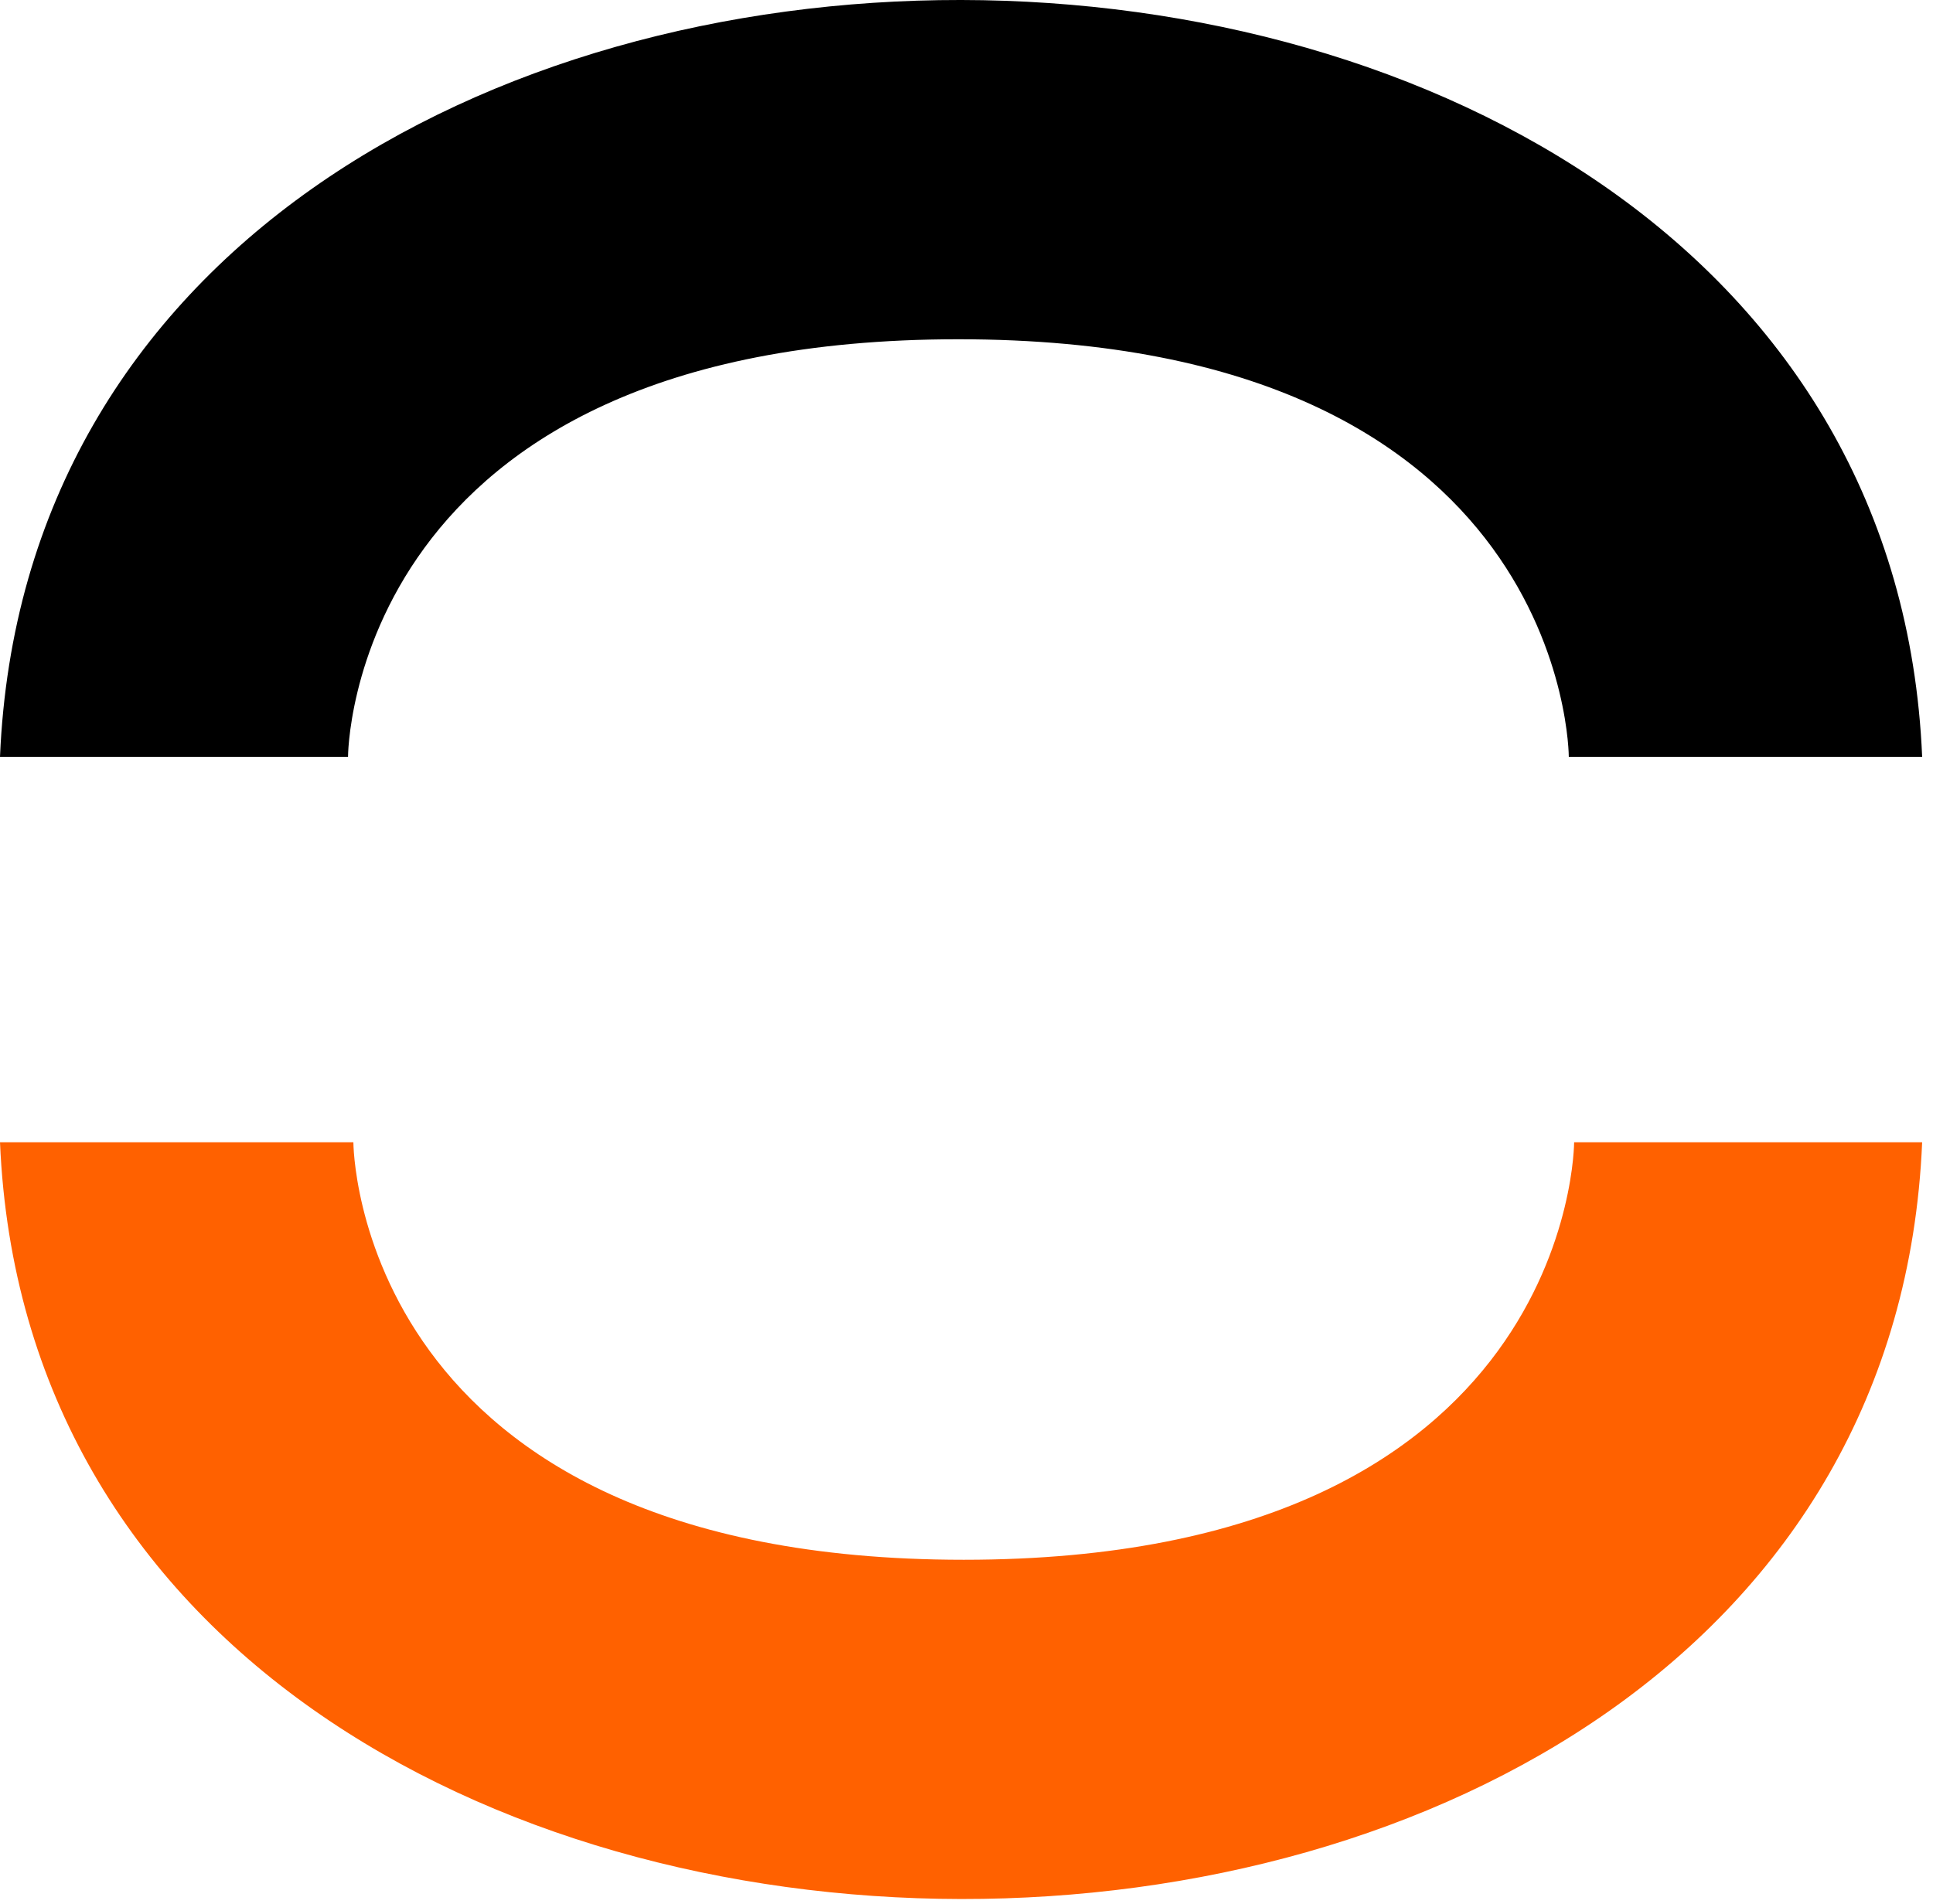 <svg width="134" height="132" viewBox="0 0 134 132" fill="none" xmlns="http://www.w3.org/2000/svg">
<path d="M24.126 52.474H0C2.969 -17.677 130.279 -17.306 133.248 52.474H108.752C108.752 52.474 108.752 23.523 66.439 23.523C24.126 23.523 24.126 52.474 24.126 52.474Z" fill="black"/>
<path d="M109.122 79.198H133.248C130.279 149.348 2.969 148.977 -0 79.198H24.497C24.497 79.198 24.497 108.149 66.809 108.149C109.122 108.149 109.122 79.198 109.122 79.198Z" fill="#FF6100"/>
</svg>
